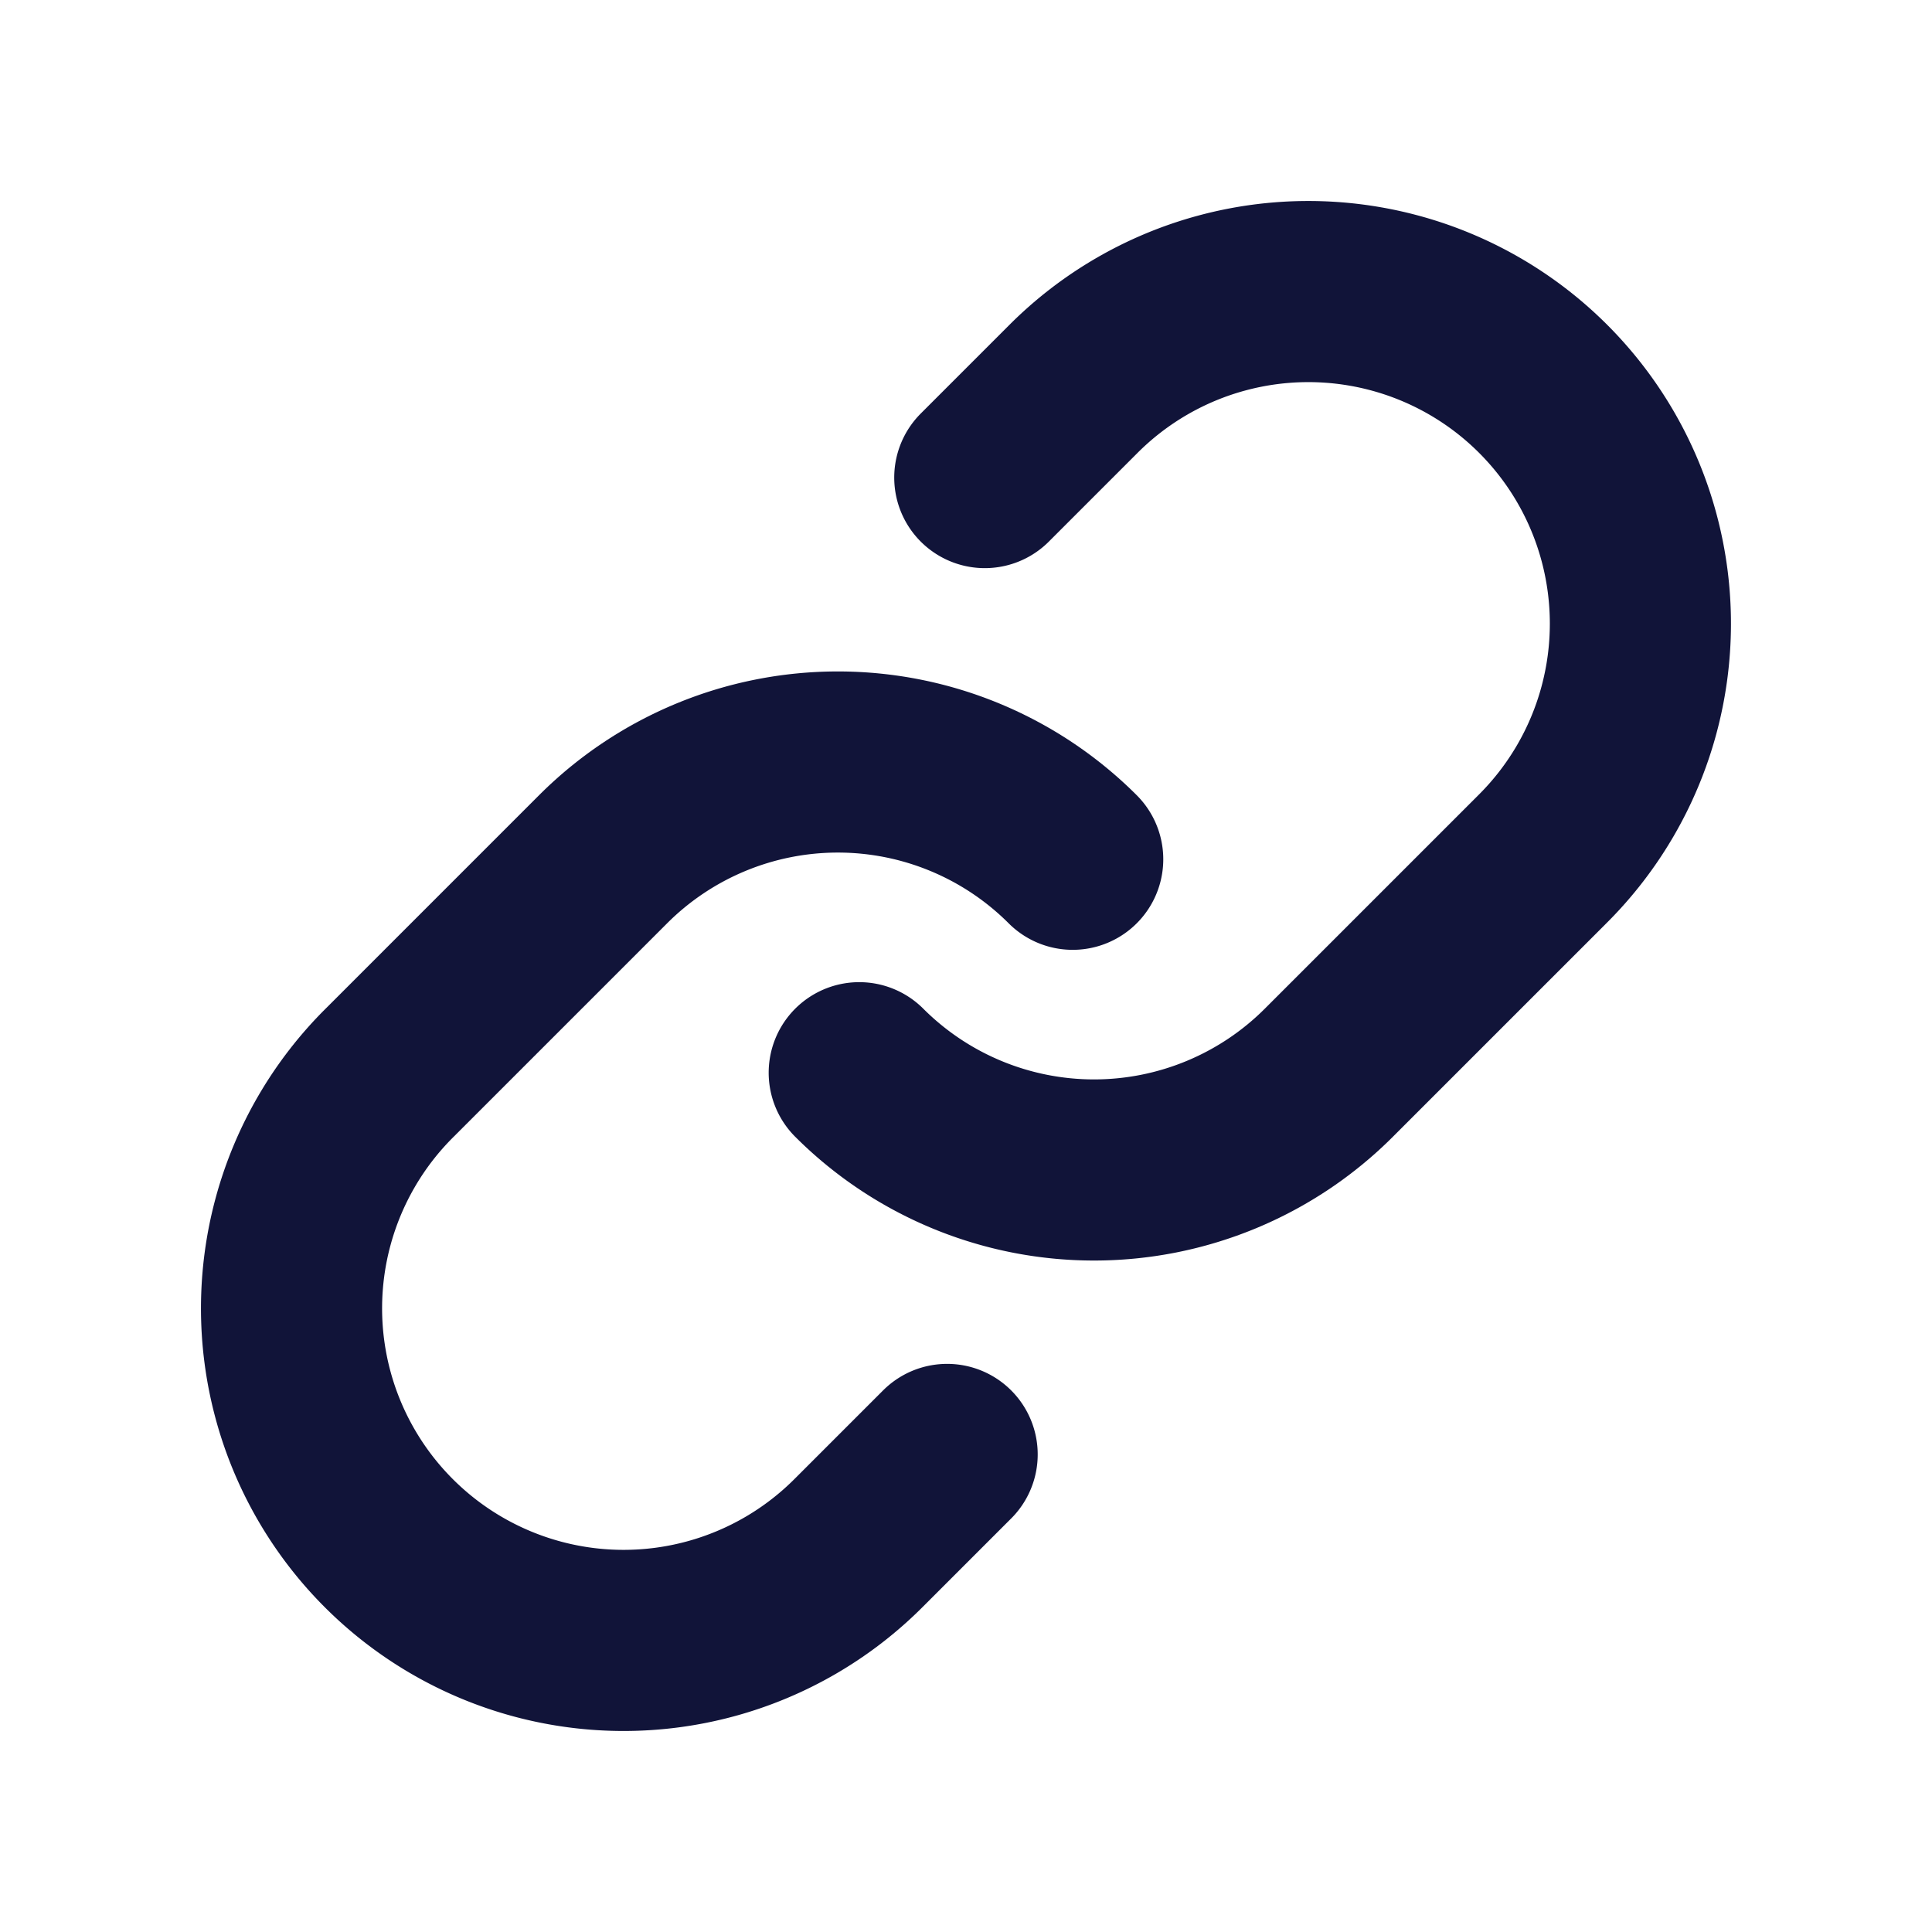 <?xml version="1.0" encoding="UTF-8"?>
<svg version="1.1" viewBox="0 0 288 288" xmlns="http://www.w3.org/2000/svg">
<g>
<svg width="288" height="288" fill="none" viewBox="0 0 256 256" xmlns="http://www.w3.org/2000/svg">
<rect width="256" height="256"/>
<path class="colorStroke000 svgStroke" d="m130.49 63.28 11.648-11.648a44 44 0 1 1 62.225 62.225l-28.284 28.284a44 44 0 0 1-62.225 0" stroke="#111439" stroke-linecap="round" stroke-linejoin="round" stroke-width="24"/>
<path class="colorStroke000 svgStroke" d="m125.5 192.72-11.646 11.646a44 44 0 1 1-62.225-62.225l28.284-28.284a44 44 0 0 1 62.225 0" stroke="#111439" stroke-linecap="round" stroke-linejoin="round" stroke-width="24"/>
</svg>
</g>
</svg>
